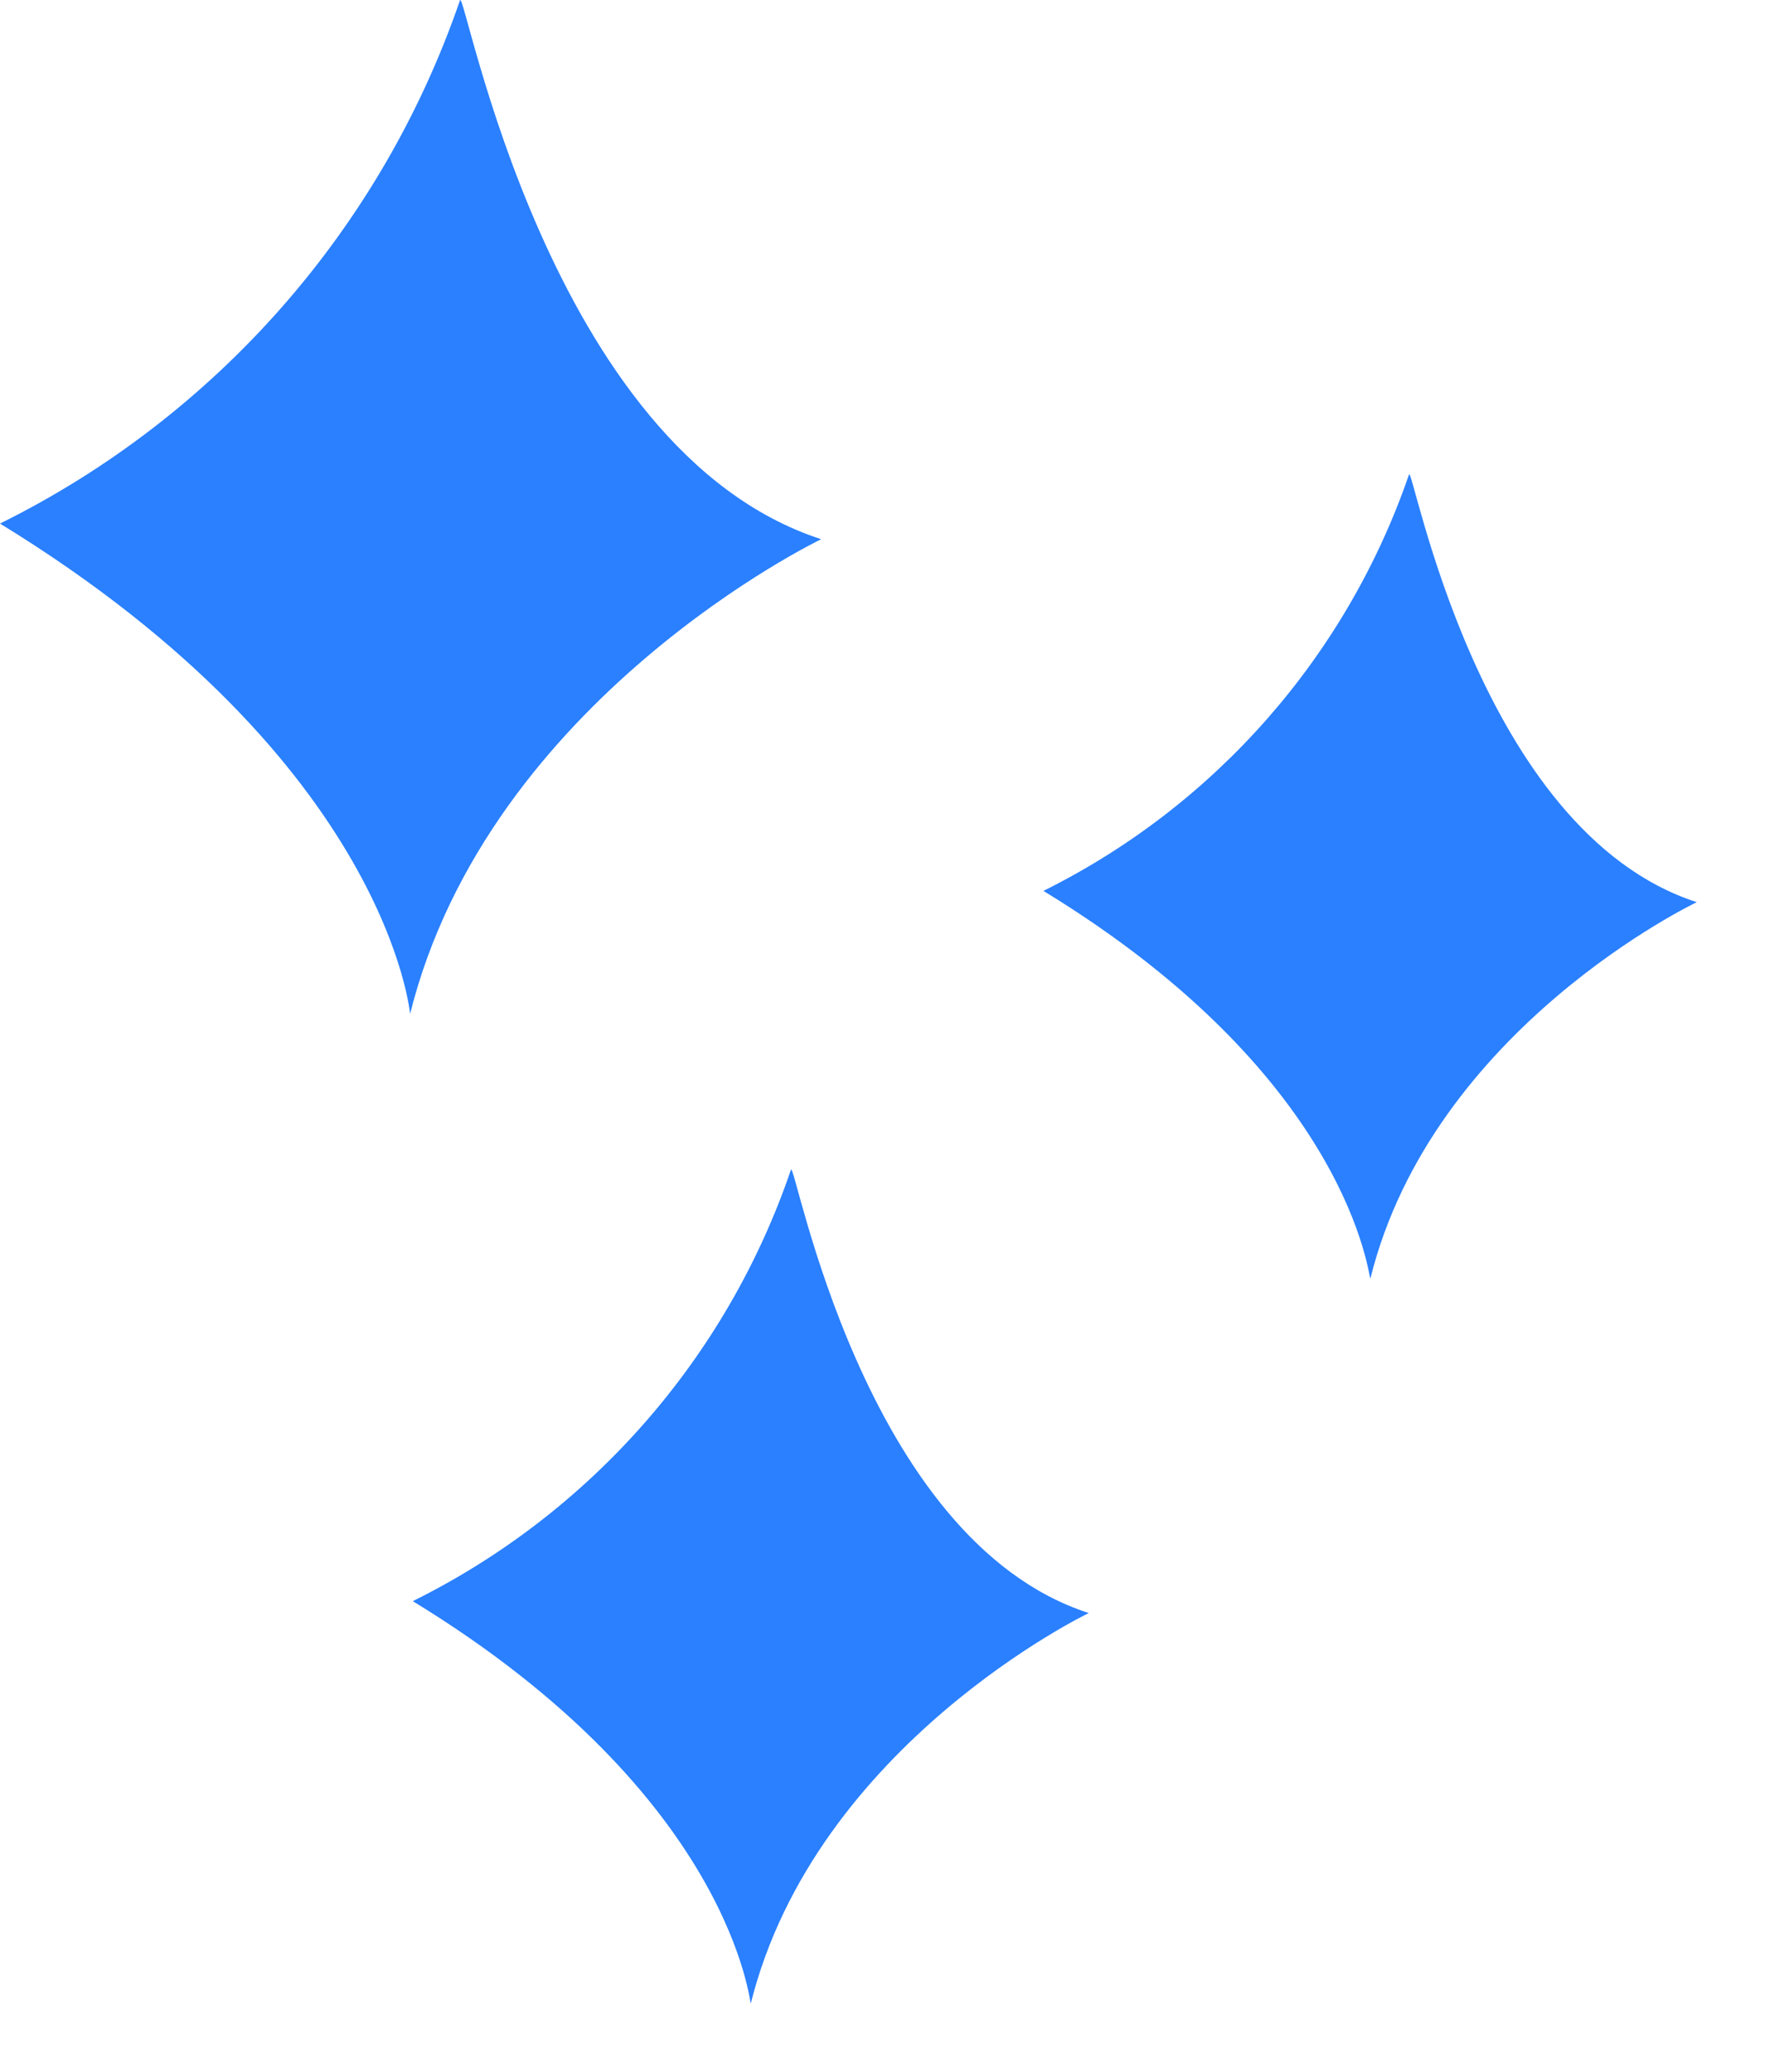<svg width="23" height="27" viewBox="0 0 23 27" fill="none" xmlns="http://www.w3.org/2000/svg">
<path d="M0 6.823C2.818 5.428 4.972 2.978 5.994 0.004C6.059 -0.176 7.121 5.863 10.701 7.027C10.701 7.027 6.37 9.103 5.344 13.213C5.348 13.27 5.099 9.949 0 6.823Z" fill="#2A80FF"/>
<path d="M5.379 20.866C7.7 19.716 9.471 17.695 10.307 15.244C10.36 15.097 11.23 20.065 14.188 21.021C14.188 21.021 10.629 22.729 9.784 26.108C9.771 26.153 9.567 23.424 5.379 20.866Z" fill="#2A80FF"/>
<path d="M13.597 11.61C15.836 10.498 17.548 8.548 18.361 6.184C18.41 6.037 19.256 10.833 22.111 11.757C22.111 11.757 18.671 13.391 17.858 16.66C17.838 16.713 17.642 14.077 13.597 11.61Z" fill="#2A80FF"/>
</svg>

